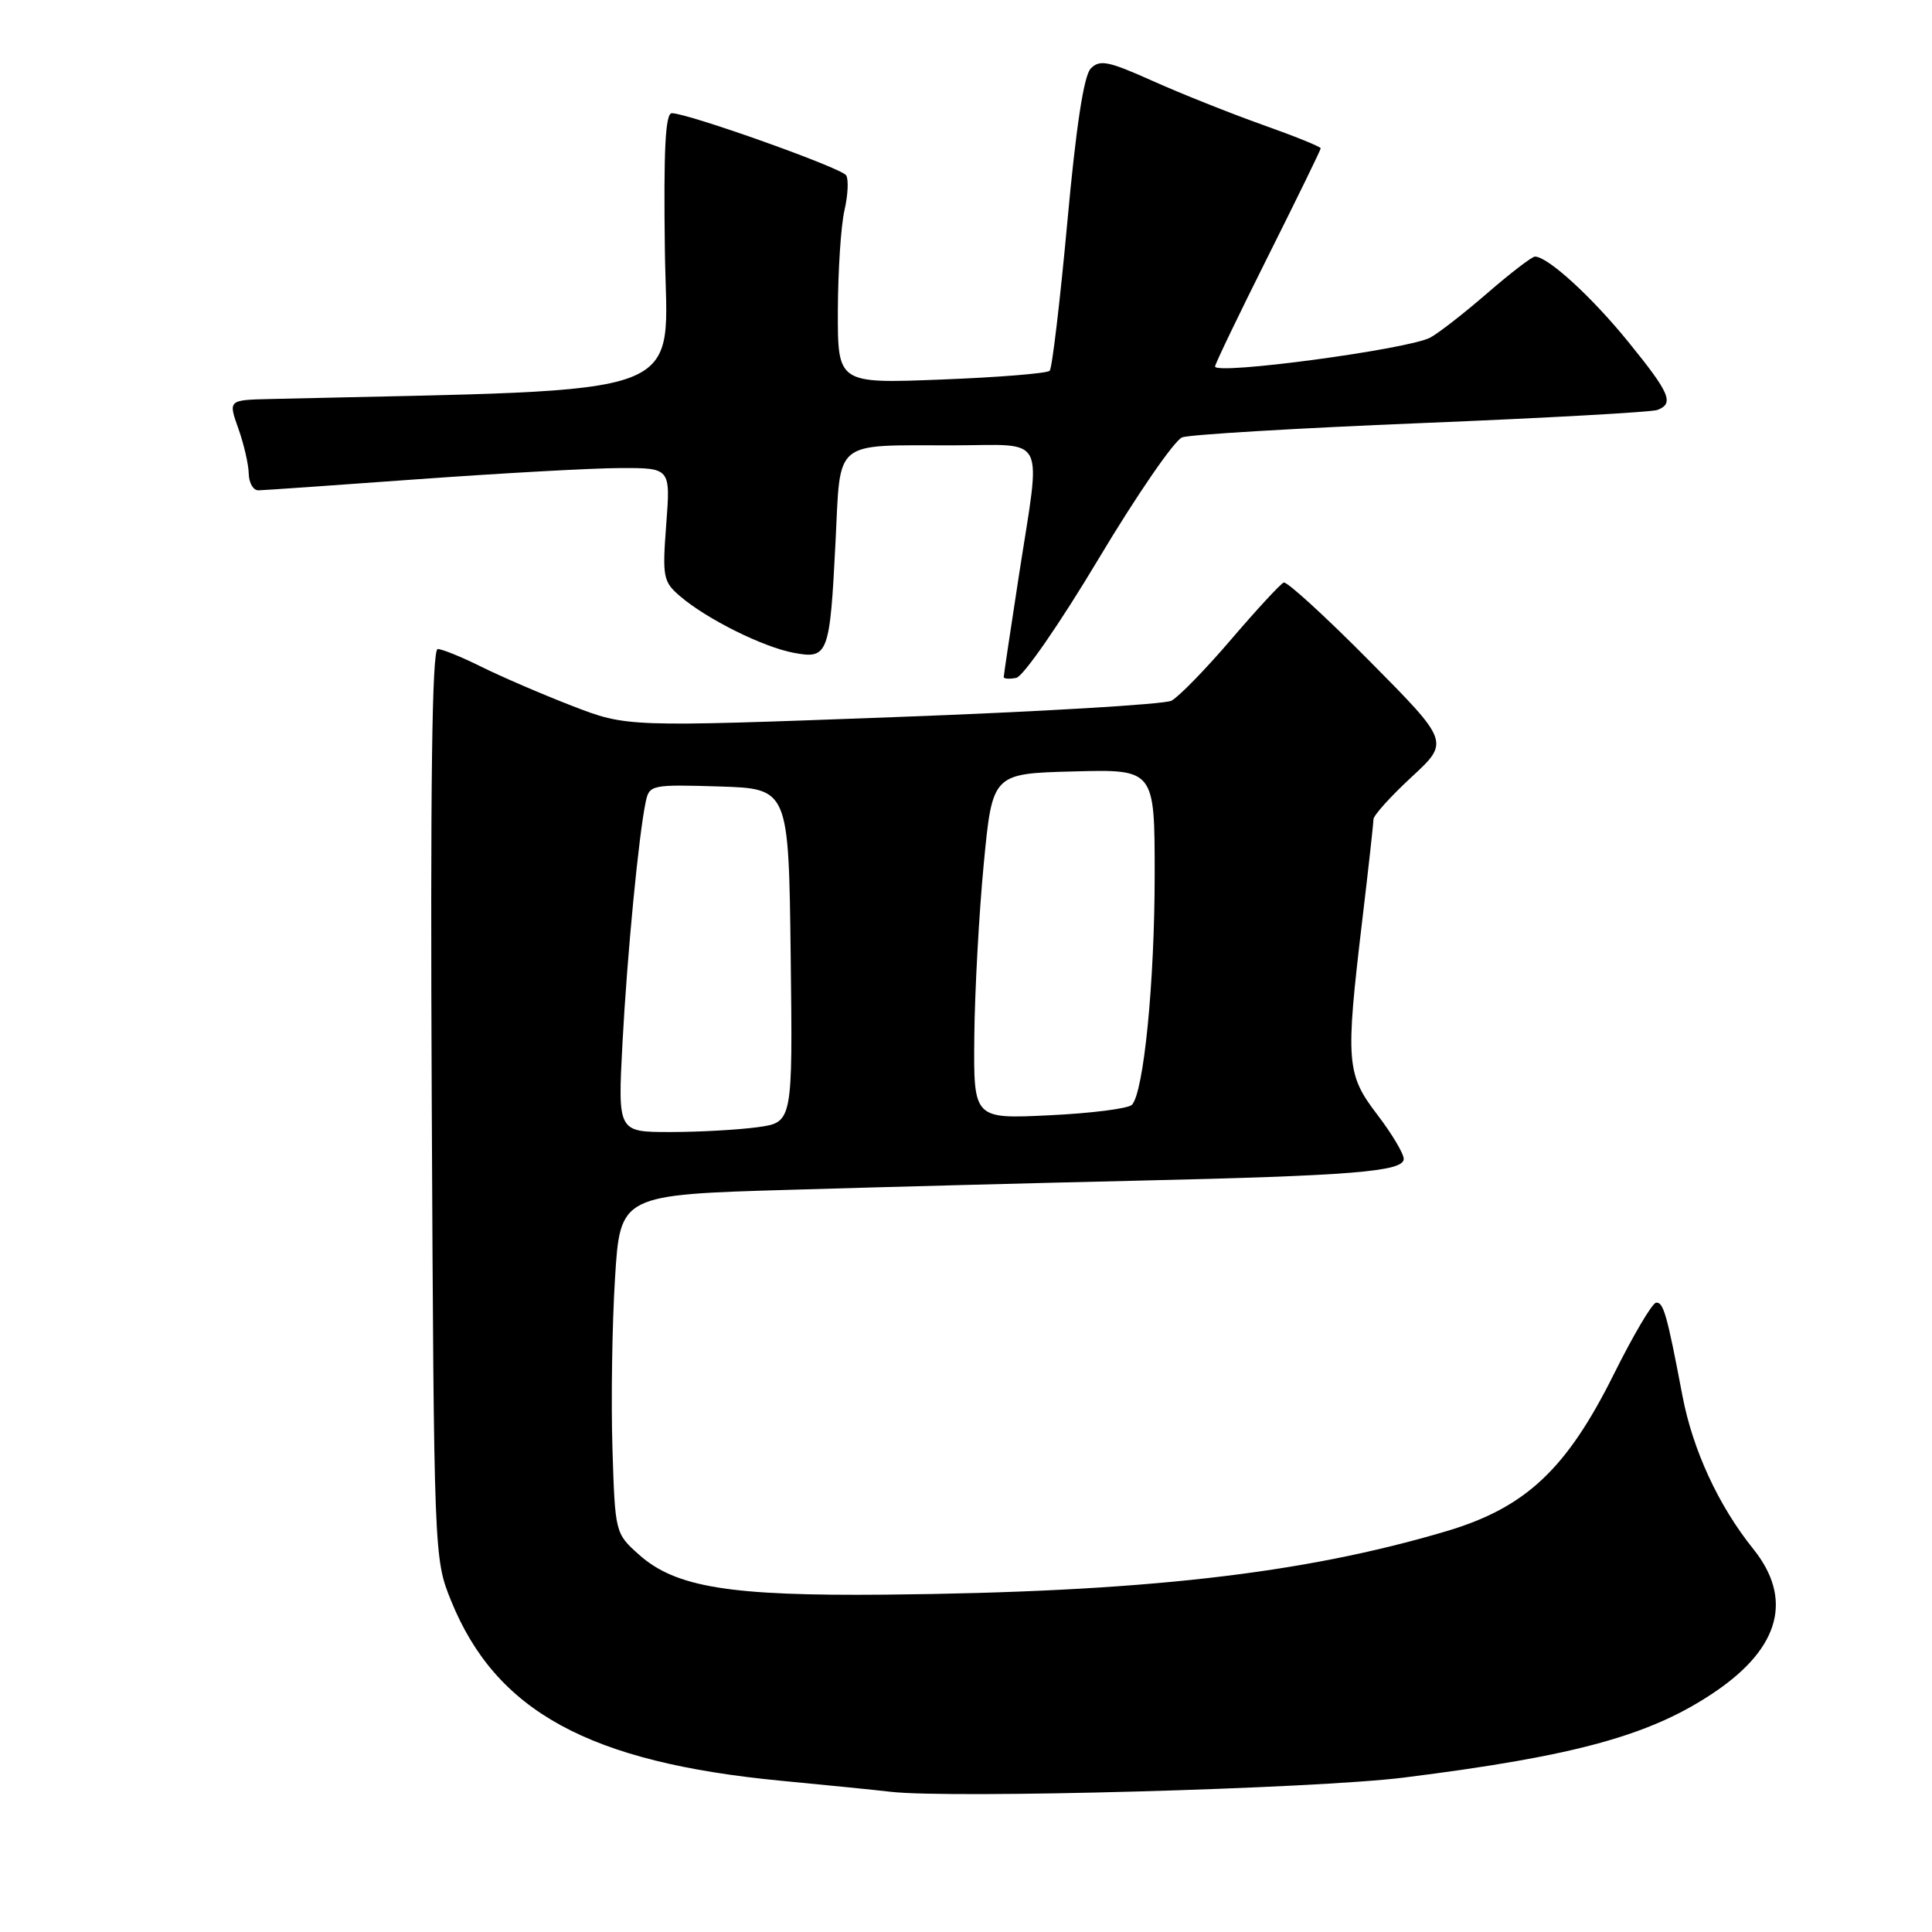 <?xml version="1.0" encoding="UTF-8" standalone="no"?>
<!DOCTYPE svg PUBLIC "-//W3C//DTD SVG 1.1//EN" "http://www.w3.org/Graphics/SVG/1.1/DTD/svg11.dtd" >
<svg xmlns="http://www.w3.org/2000/svg" xmlns:xlink="http://www.w3.org/1999/xlink" version="1.1" viewBox="0 0 256 256">
 <g >
 <path fill="currentColor"
d=" M 186.00 235.54 C 208.98 232.66 218.92 229.90 227.46 224.03 C 235.89 218.23 237.56 211.77 232.32 205.25 C 227.71 199.52 224.30 192.13 222.93 184.94 C 220.89 174.18 220.41 172.50 219.44 172.61 C 218.92 172.67 216.40 176.95 213.83 182.11 C 207.57 194.69 202.15 199.77 191.66 202.89 C 172.53 208.57 151.30 210.97 117.30 211.30 C 96.71 211.49 89.52 210.33 84.67 206.00 C 81.51 203.18 81.50 203.12 81.15 191.83 C 80.96 185.60 81.11 175.51 81.49 169.41 C 82.18 158.31 82.18 158.31 104.84 157.65 C 117.30 157.28 137.85 156.74 150.50 156.45 C 179.21 155.79 186.00 155.24 186.00 153.56 C 186.00 152.86 184.43 150.22 182.50 147.70 C 178.40 142.33 178.27 140.77 180.50 122.00 C 181.32 115.12 181.99 109.08 181.99 108.56 C 182.00 108.04 184.27 105.52 187.04 102.96 C 192.08 98.30 192.08 98.30 181.47 87.59 C 175.64 81.70 170.52 77.02 170.10 77.19 C 169.67 77.36 166.54 80.75 163.13 84.73 C 159.73 88.71 156.16 92.36 155.22 92.85 C 154.27 93.33 137.65 94.32 118.28 95.03 C 83.05 96.34 83.05 96.34 75.78 93.52 C 71.77 91.97 66.38 89.64 63.78 88.35 C 61.19 87.06 58.58 86.00 58.00 86.00 C 57.24 86.00 57.01 103.94 57.21 146.25 C 57.50 206.16 57.51 206.53 59.76 212.08 C 65.71 226.78 78.06 233.52 103.50 235.96 C 109.55 236.54 116.08 237.19 118.00 237.42 C 126.01 238.35 174.20 237.02 186.00 235.54 Z  M 145.56 74.06 C 150.64 65.57 155.63 58.32 156.65 57.95 C 157.67 57.58 171.94 56.73 188.37 56.06 C 204.80 55.39 218.86 54.61 219.62 54.32 C 221.86 53.46 221.28 52.10 215.79 45.34 C 210.93 39.34 205.09 34.00 203.39 34.00 C 202.99 34.00 200.15 36.18 197.08 38.84 C 194.01 41.50 190.60 44.16 189.50 44.74 C 186.56 46.29 161.00 49.72 161.00 48.56 C 161.00 48.24 164.15 41.69 168.00 34.00 C 171.85 26.31 175.00 19.86 175.00 19.65 C 175.00 19.44 171.51 18.03 167.25 16.52 C 162.99 15.00 156.44 12.39 152.70 10.71 C 146.85 8.09 145.72 7.86 144.53 9.08 C 143.61 10.03 142.58 16.78 141.42 29.50 C 140.46 39.95 139.41 48.78 139.09 49.13 C 138.76 49.47 132.31 50.00 124.75 50.29 C 111.00 50.83 111.00 50.83 111.02 41.17 C 111.04 35.85 111.43 29.86 111.90 27.85 C 112.36 25.84 112.46 23.77 112.12 23.23 C 111.49 22.24 91.16 15.00 89.02 15.00 C 88.16 15.00 87.92 19.86 88.10 33.25 C 88.36 53.21 92.87 51.52 35.87 52.87 C 30.24 53.00 30.24 53.00 31.57 56.75 C 32.31 58.81 32.93 61.51 32.96 62.75 C 32.98 63.99 33.56 64.99 34.25 64.97 C 34.94 64.96 44.50 64.29 55.50 63.49 C 66.50 62.70 78.50 62.03 82.17 62.02 C 88.85 62.00 88.85 62.00 88.28 69.47 C 87.75 76.47 87.87 77.08 90.11 79.00 C 93.63 82.02 101.10 85.74 105.17 86.50 C 109.73 87.36 109.96 86.77 110.71 71.84 C 111.40 58.08 110.24 59.03 126.25 59.01 C 138.91 59.00 137.96 57.12 134.99 76.39 C 133.90 83.48 133.00 89.47 133.00 89.71 C 133.00 89.95 133.75 90.00 134.66 89.82 C 135.58 89.65 140.48 82.56 145.56 74.06 Z  M 82.48 138.25 C 83.10 126.51 84.64 110.53 85.57 106.21 C 86.04 104.00 86.37 103.94 95.28 104.21 C 104.50 104.50 104.50 104.50 104.77 126.61 C 105.04 148.72 105.04 148.72 100.38 149.36 C 97.82 149.71 92.60 150.00 88.79 150.00 C 81.86 150.00 81.86 150.00 82.48 138.25 Z  M 129.10 137.38 C 129.16 131.40 129.72 121.10 130.35 114.50 C 131.50 102.50 131.50 102.50 142.25 102.22 C 153.00 101.93 153.00 101.93 153.00 115.89 C 153.00 130.14 151.55 144.78 149.98 146.40 C 149.49 146.89 144.58 147.52 139.05 147.78 C 129.00 148.27 129.00 148.27 129.10 137.38 Z "/>
</g>
</svg>